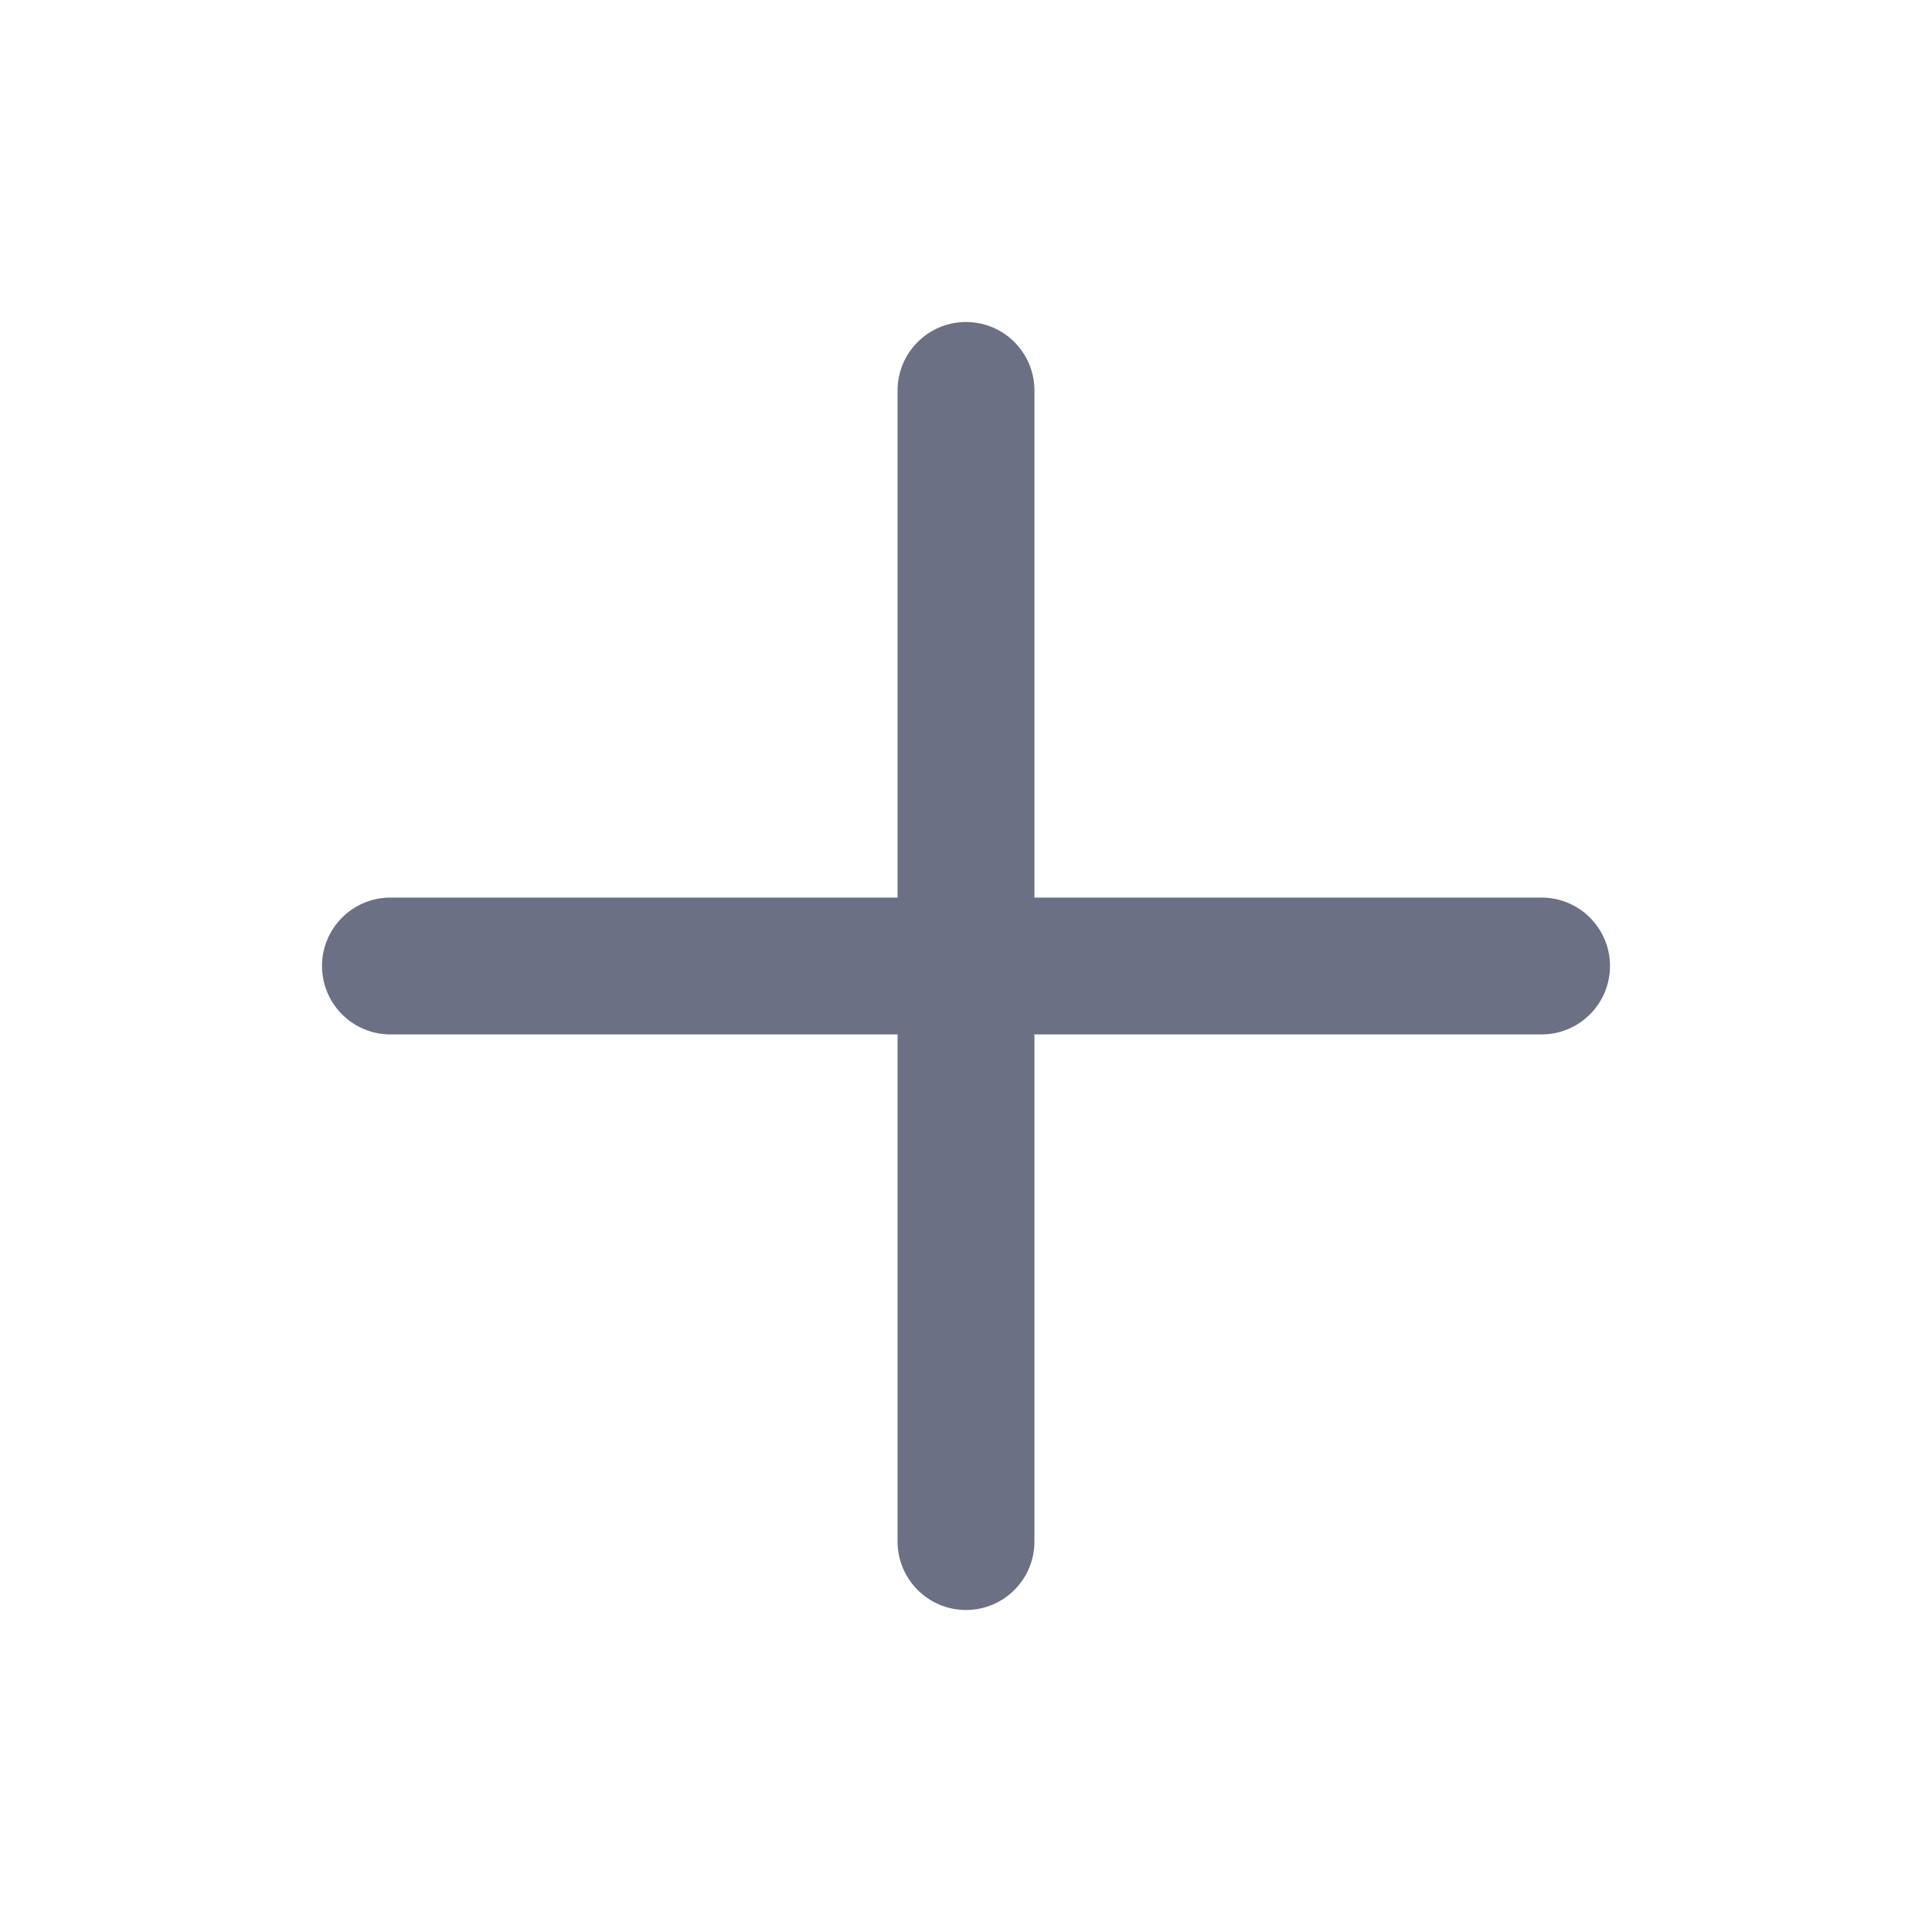 <svg width="24" height="24" viewBox="0 0 24 24" fill="none" xmlns="http://www.w3.org/2000/svg">
<path fill-rule="evenodd" clip-rule="evenodd" d="M12 4C11.531 4 11.15 4.381 11.15 4.85V11.15H4.85C4.381 11.15 4 11.531 4 12C4 12.469 4.381 12.85 4.85 12.85H11.15V19.15C11.15 19.619 11.531 20 12 20C12.47 20 12.85 19.619 12.85 19.15V12.85H19.15C19.619 12.85 20 12.469 20 12C20 11.531 19.619 11.15 19.15 11.15H12.85V4.85C12.85 4.381 12.47 4 12 4Z" fill="#6B7084"/>
</svg>
